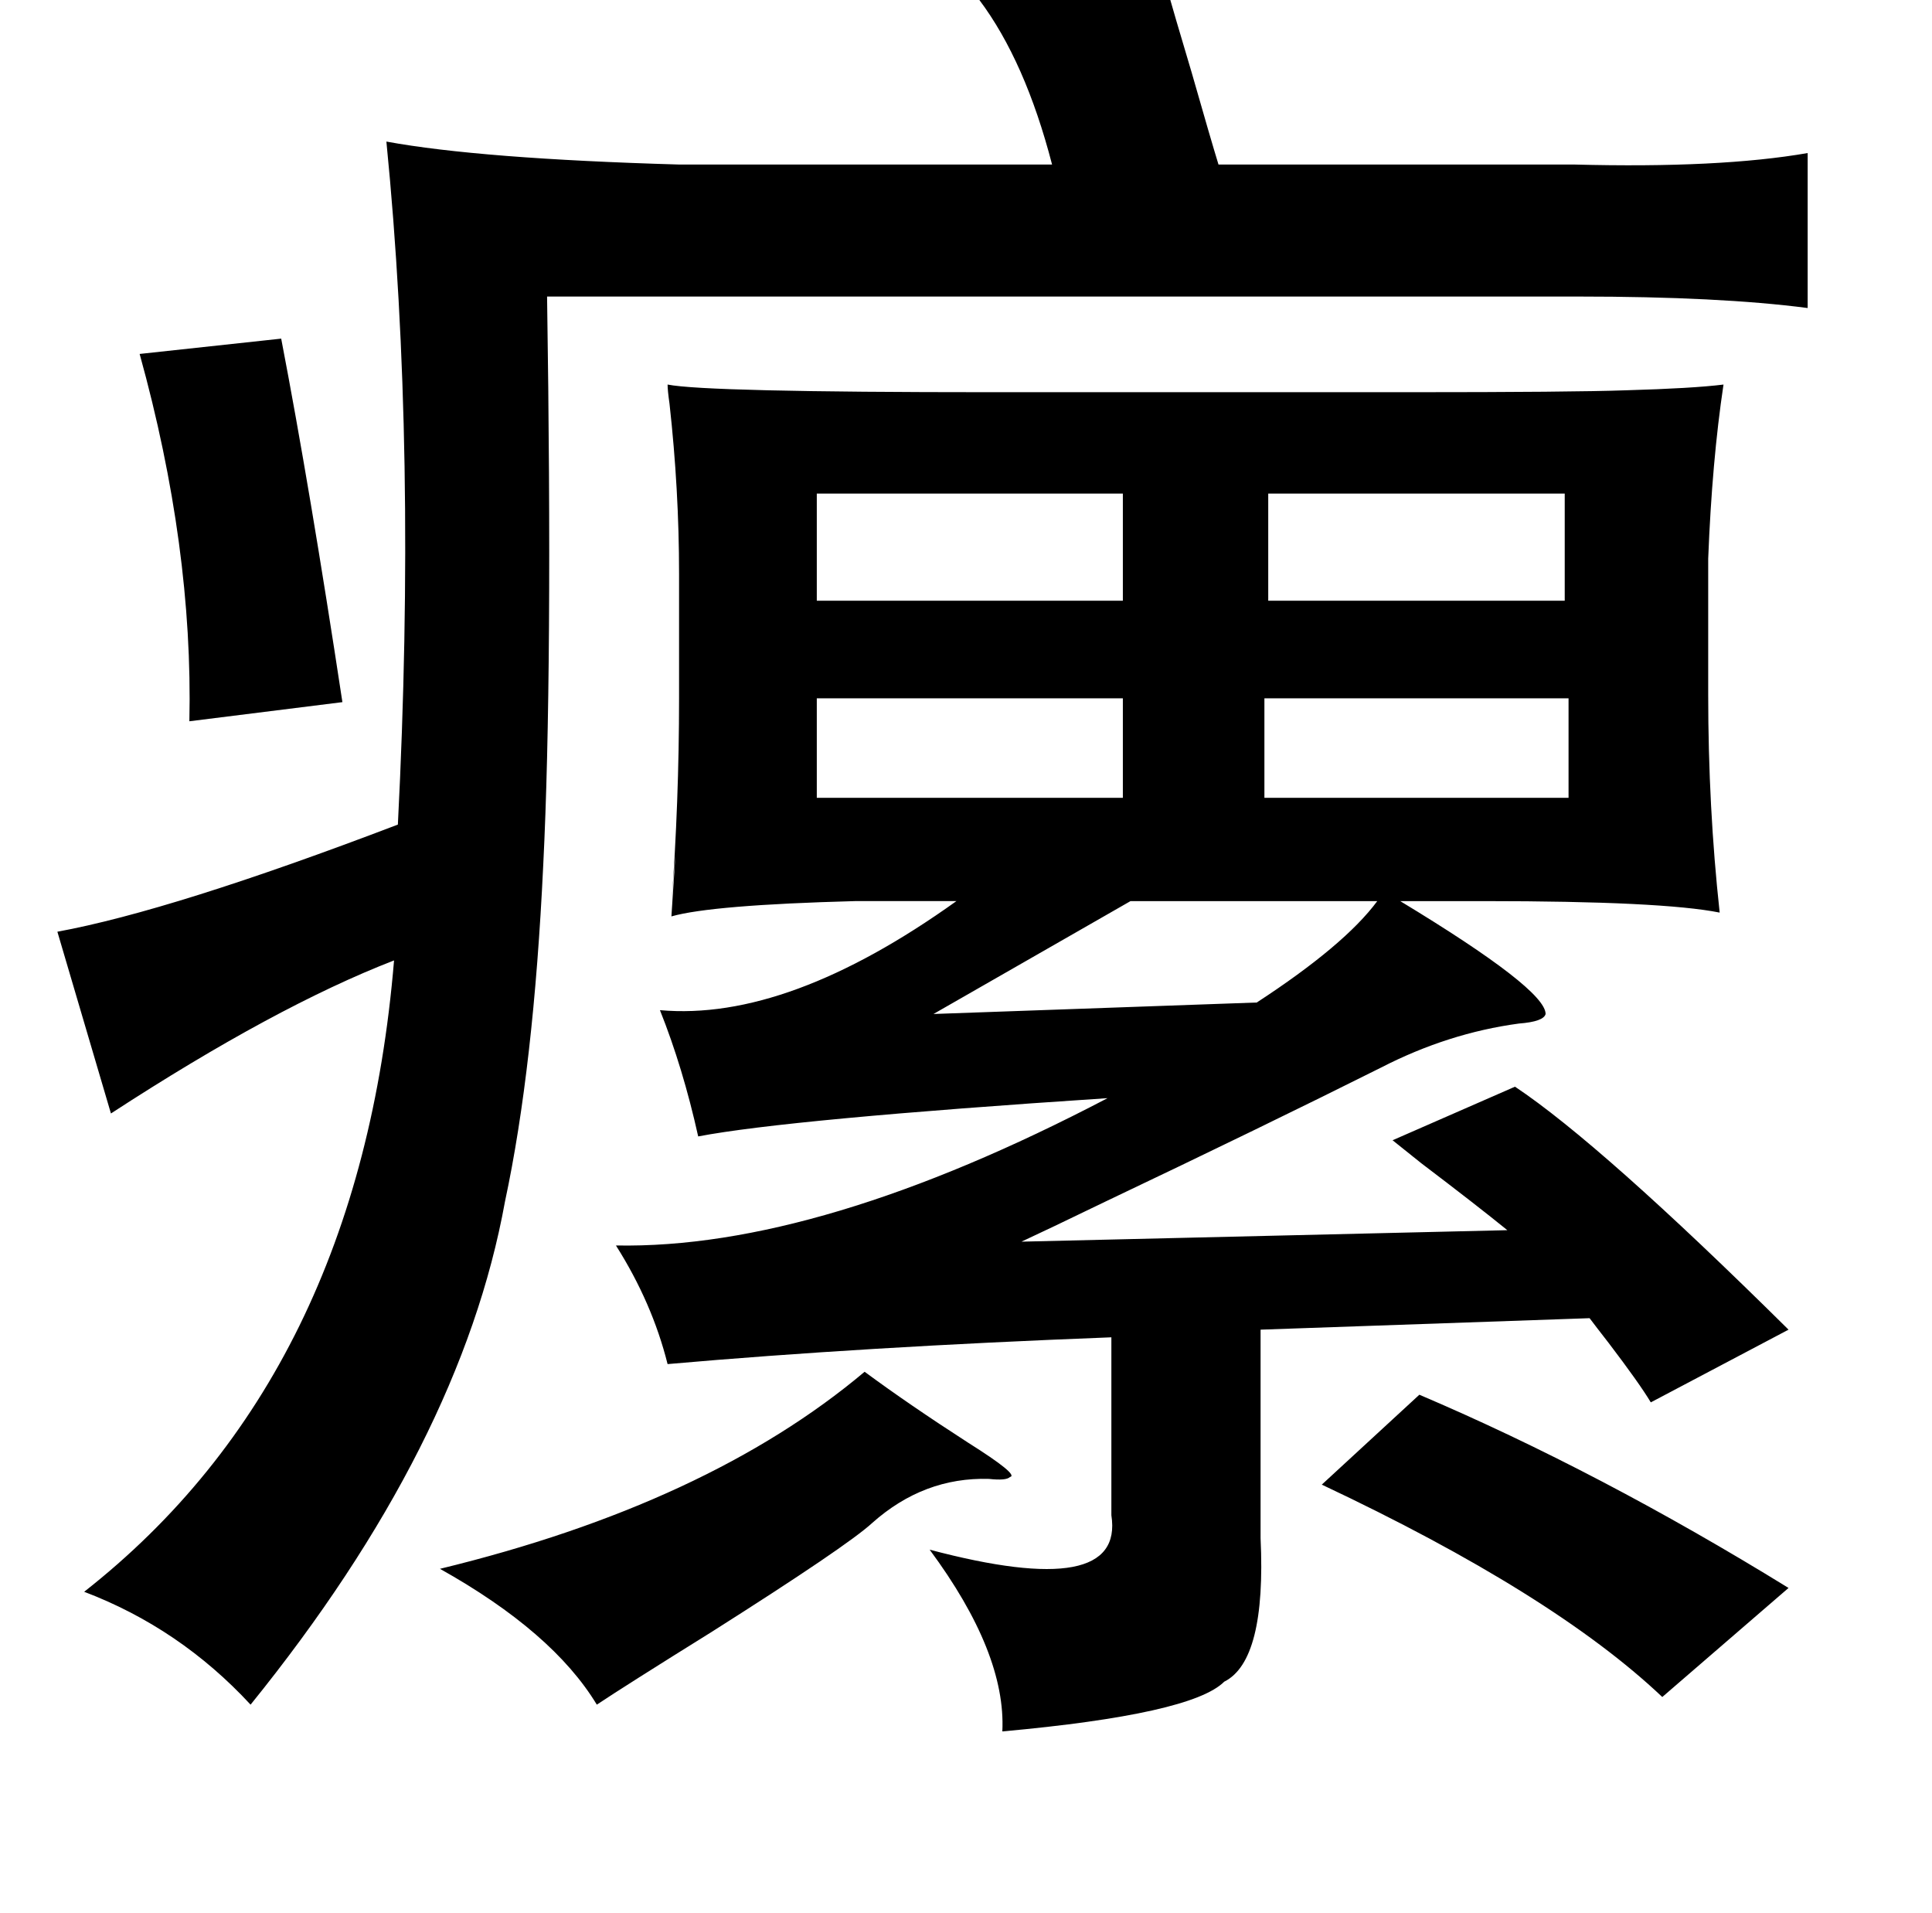 <?xml version="1.0" standalone="no"?>
<!DOCTYPE svg PUBLIC "-//W3C//DTD SVG 1.1//EN" "http://www.w3.org/Graphics/SVG/1.1/DTD/svg11.dtd" >
<svg xmlns="http://www.w3.org/2000/svg" xmlns:xlink="http://www.w3.org/1999/xlink" version="1.1" viewBox="-10 0 1010 1000">
   <path fill="currentColor"
d="M599 -10q5 18 14 48q10 35 14 48h186q76 2 122 -6v81q-46 -6 -120 -6h-539q3 197 -2 297q-5 106 -20 176q-23 127 -133 263q-37 -40 -87 -59q144 -113 162 -330q-62 24 -148 80l-28 -95q60 -11 178 -56q10 -196 -6 -357q49 9 153 12h195q-14 -54 -38 -86zM137 177
q15 78 32 190l-80 10q2 -91 -26 -192zM339 201q20 4 169 4h218q86 0 114 -1q35 -1 51 -3q-6 40 -8 91v71q0 59 6 114q-30 -6 -123 -6h-44q76 46 76 59q-1 4 -14 5q-37 5 -72 23q-62 31 -144 70q-31 15 -44 21l254 -6q-16 -13 -45 -35l-15 -12l64 -28q45 30 143 127l-72 38
q-6 -10 -22 -31q-7 -9 -10 -13l-172 6v109q3 64 -19 75q-17 17 -116 26q2 -41 -38 -95q102 27 95 -18v-93q-130 5 -232 14q-8 -32 -27 -62q106 2 257 -77q-167 11 -214 20q-8 -36 -20 -66q67 6 155 -57h-53q-75 2 -96 8q4 -60 0 -6q4 -54 4 -108v-65q0 -44 -5 -89
q-1 -7 -1 -10zM417 258v56h160v-56h-160zM653 258v56h155v-56h-155zM417 365v52h160v-52h-160zM651 365v52h159v-52h-159zM710 471h-129l-103 59l169 -6q46 -30 63 -53zM442 717q23 17 54 37q27 17 22 18q-2 2 -11 1q-34 -1 -61 23q-13 12 -84 57q-45 28 -60 38
q-23 -38 -82 -71q140 -34 222 -103zM732 729q94 40 193 101l-66 57q-57 -54 -178 -111z" />
</svg>
